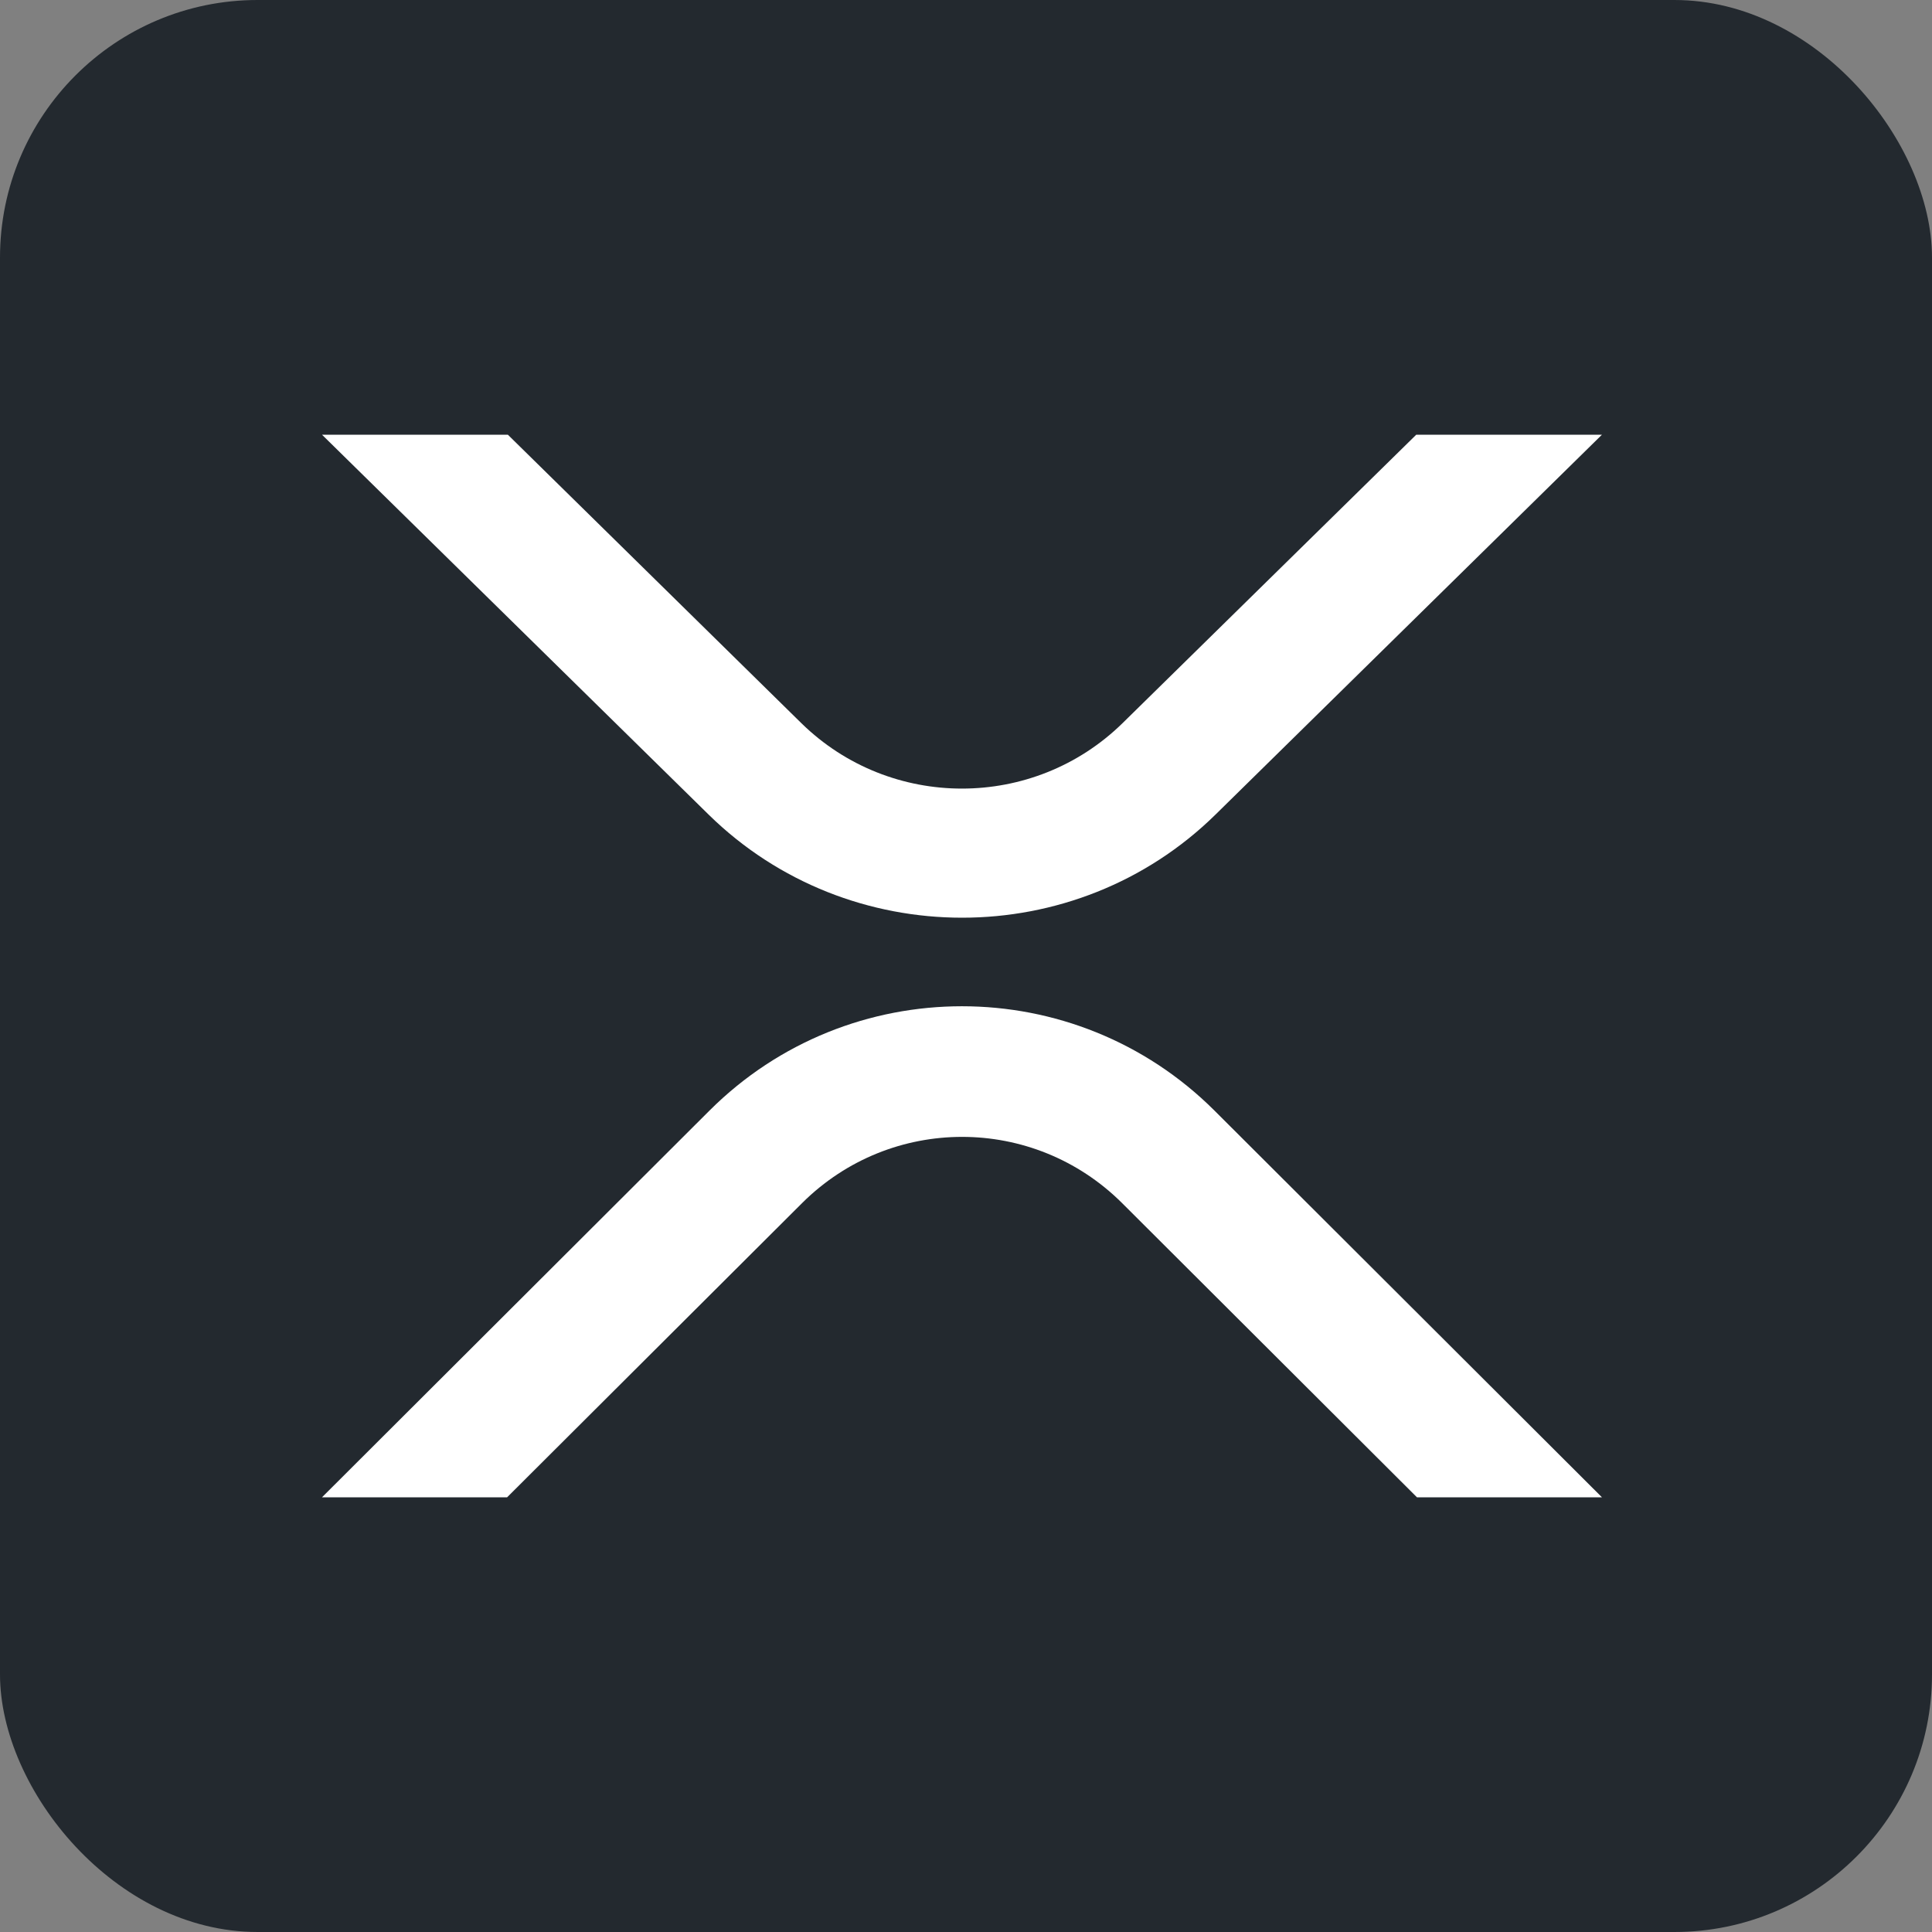 <?xml version="1.0" encoding="UTF-8"?>
<svg width="240px" height="240px" viewBox="0 0 240 240" version="1.1" xmlns="http://www.w3.org/2000/svg" xmlns:xlink="http://www.w3.org/1999/xlink">
    <rect x="0" y="0" width="240" height="240" fill="#808080" stroke="none"/>
    <title>ripple</title>
    <g id="Page-1" stroke="none" stroke-width="1" fill="none" fill-rule="evenodd">
        <g id="ripple">
            <rect id="box" fill="#23292F" x="0" y="0" width="240" height="240" rx="32"></rect>
            <g id="shape" transform="translate(40, 54)" fill="#FFFFFF" fill-rule="nonzero">
                <path d="M135.932,0 L159,0 L110.994,47.19 C93.609,64.27 65.422,64.27 48.025,47.19 L0,0 L23.087,0 L59.559,35.847 C70.616,46.667 88.375,46.667 99.432,35.847 L135.932,0 Z" id="Path"></path>
                <path d="M22.996,132 L0,132 L48.135,83.961 C65.454,66.68 93.534,66.68 110.865,83.961 L159,132 L136.02,132 L99.375,95.437 C88.36,84.49 70.668,84.49 59.653,95.437 L22.996,132 Z" id="Path"></path>
            </g>
        </g>
    </g>
</svg>